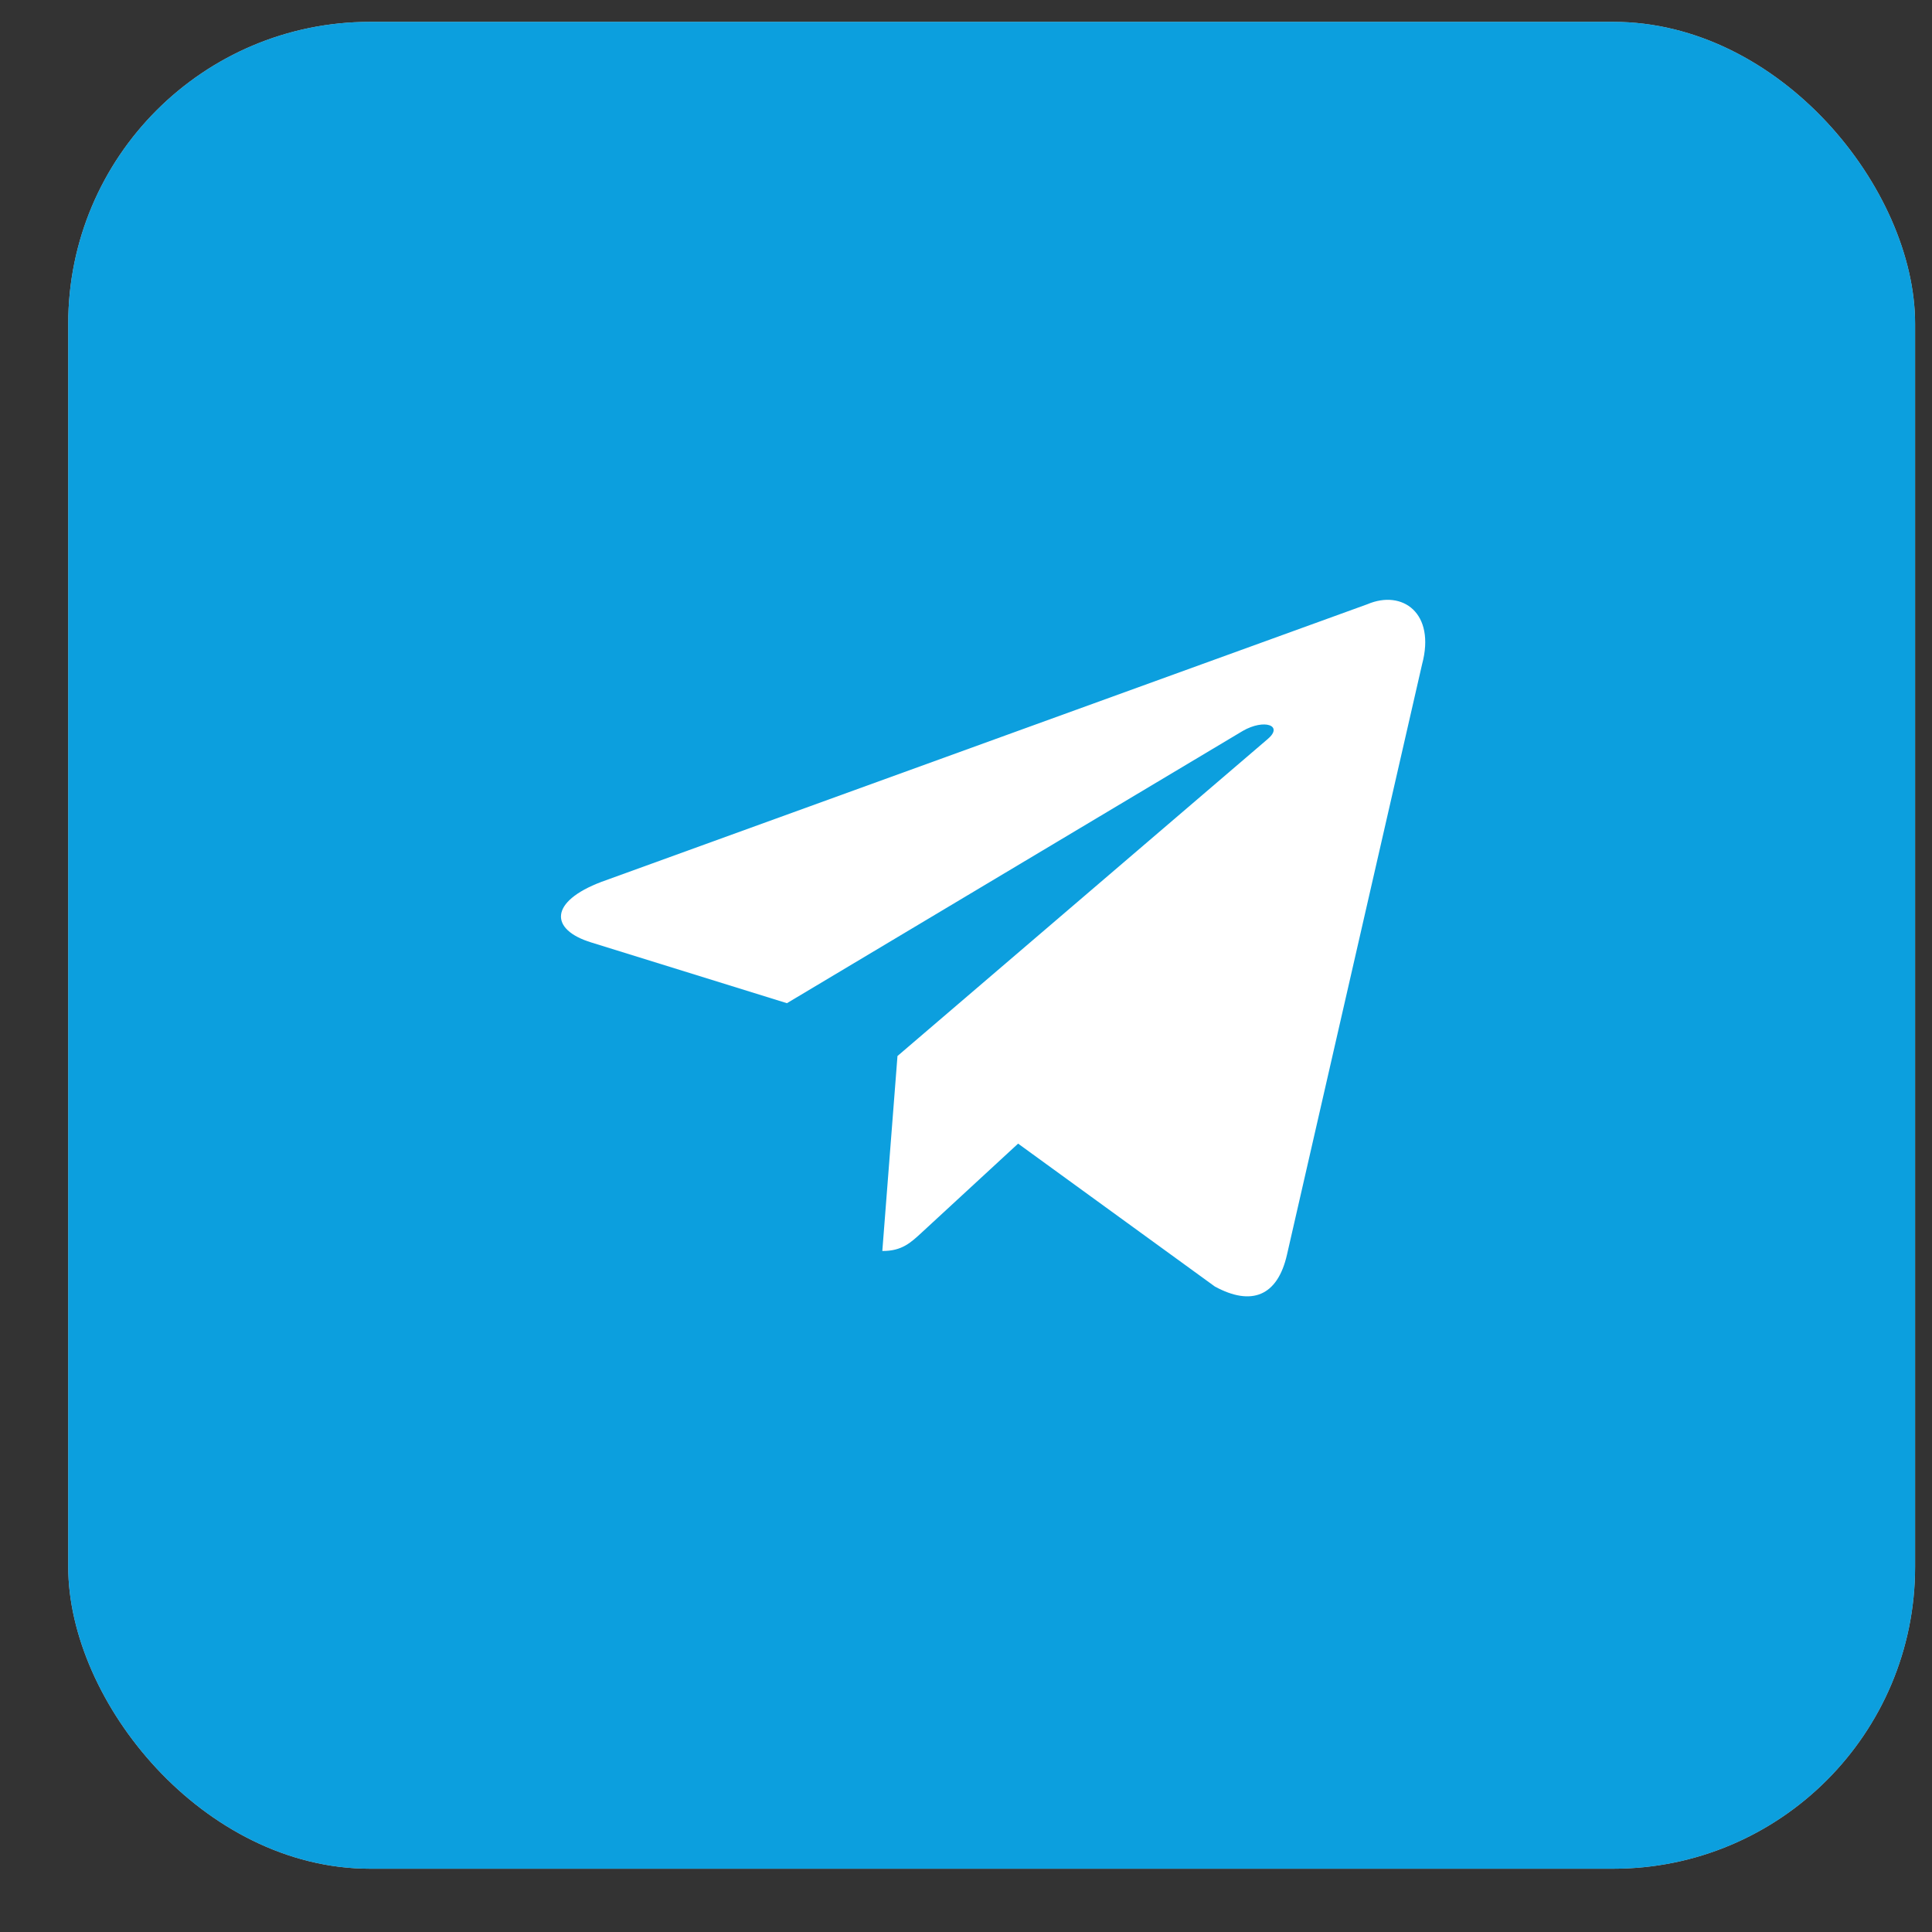 <svg width="32" height="32" viewBox="0 0 32 32" fill="none" xmlns="http://www.w3.org/2000/svg">
<rect x="0" y="0" width="32" height="32" fill="#333333" stroke="none"/>
<rect x="1.13" y="0.362" width="30.59" height="30.59" rx="5" fill="#C4C4C4"/>
<rect x="1.13" y="0.362" width="30.59" height="30.59" rx="5" fill="#0C9FDE"/>
<path d="M22.648 10.008L9.963 14.606C9.097 14.933 9.098 15.398 9.796 15.611L13.034 16.616L20.585 12.106C20.942 11.901 21.265 12.016 20.996 12.242L14.865 17.491L14.864 17.491L14.865 17.492L14.614 20.72C14.941 20.723 15.088 20.579 15.273 20.409L16.863 18.942L20.122 21.309C20.724 21.636 21.16 21.474 21.317 20.779L23.554 11.003C23.782 10.152 23.227 9.761 22.648 10.008Z" fill="white"/>
</svg>
